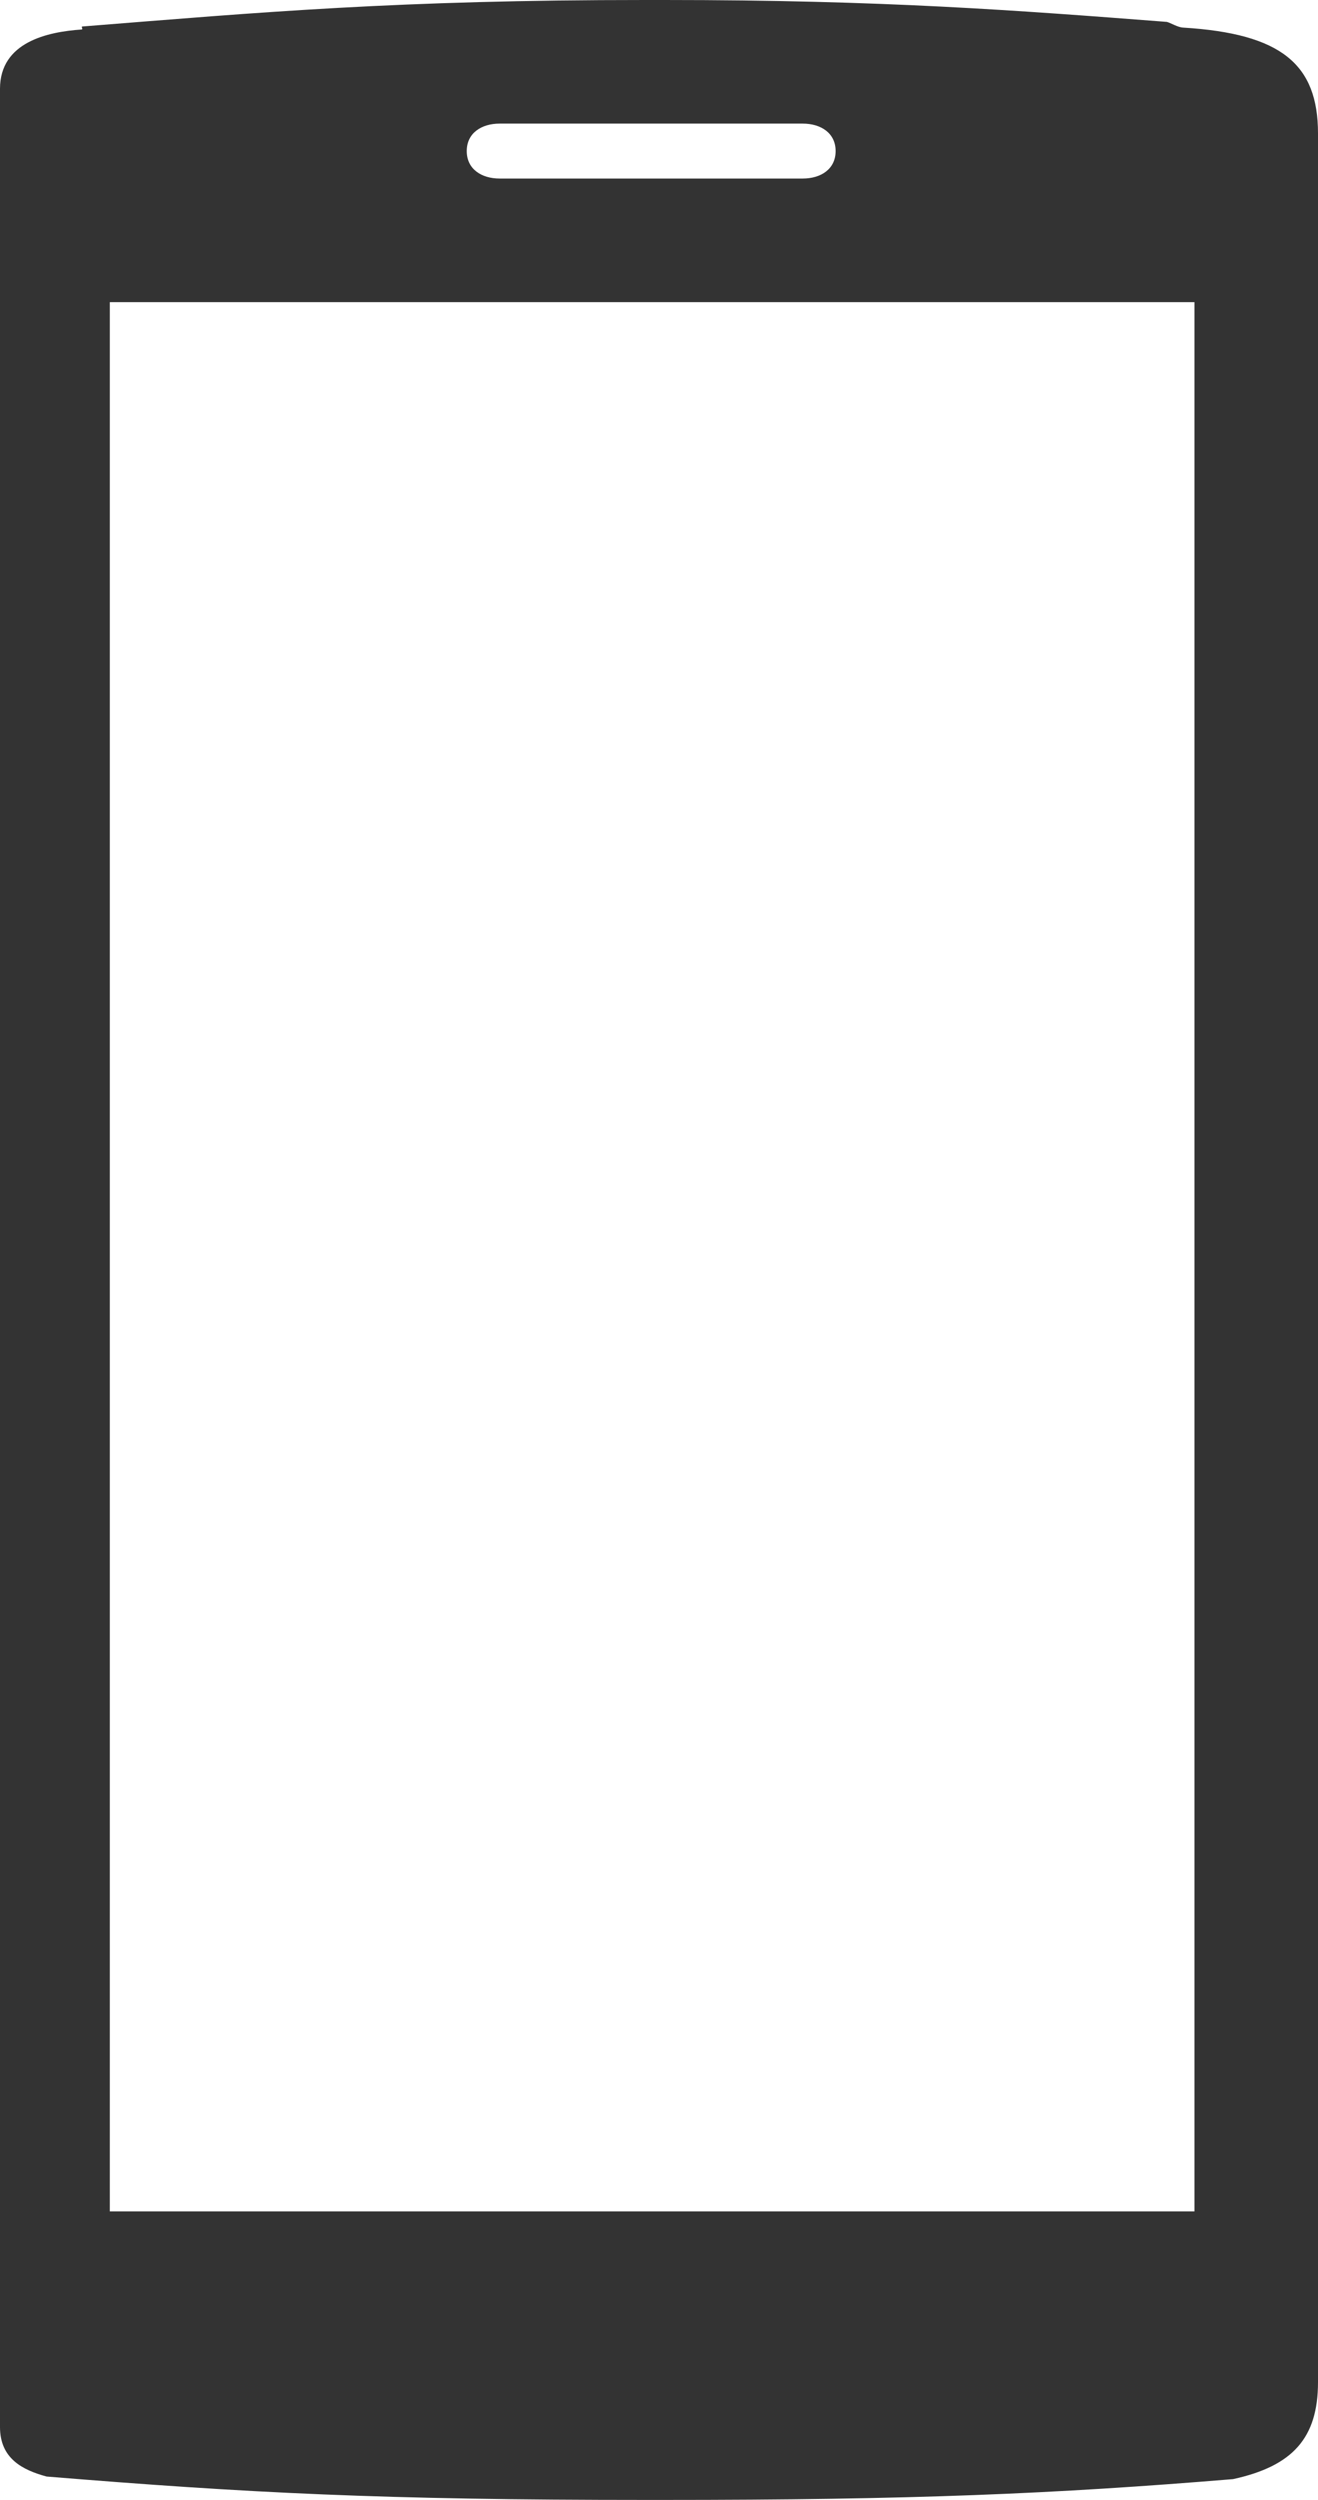 <?xml version="1.0" encoding="utf-8"?>
<!-- Generator: Adobe Illustrator 24.3.1, SVG Export Plug-In . SVG Version: 6.00 Build 0)  -->
<svg version="1.1" id="Layer_1" xmlns="http://www.w3.org/2000/svg" xmlns:xlink="http://www.w3.org/1999/xlink" x="0px" y="0px"
	 viewBox="0 0 96.97 183.85" style="enable-background:new 0 0 96.97 183.85;" xml:space="preserve">
<style type="text/css">
	.st0{fill:#333333;}
</style>
<path class="st0" d="M96.97,175.19V9.82c0-5.09-2.69-7.35-9.92-7.79c-0.41-0.02-0.9-0.34-1.2-0.42C74.8,0.76,65.01,0,48.85,0h-1.38
	C29.27,0,19.34,0.89,6.04,1.95C5.96,1.99,6.14,2.16,6,2.17C3.53,2.34,0,3.08,0,6.53v171.96c0,2.32,1.66,3.16,3.43,3.64
	c14.83,1.21,24.64,1.72,44.17,1.72h1.11c18.46,0,28.78-0.44,42.01-1.53C95.12,181.36,96.97,179.29,96.97,175.19z M36.76,9.09h22.3
	c1.33,0,2.42,0.69,2.42,2.02s-1.09,2.02-2.42,2.02h-22.3c-1.33,0-2.42-0.69-2.42-2.02C34.34,9.78,35.43,9.09,36.76,9.09z
	 M8.08,162.63V22.22h79.8v140.41H8.08z"/>
</svg>
